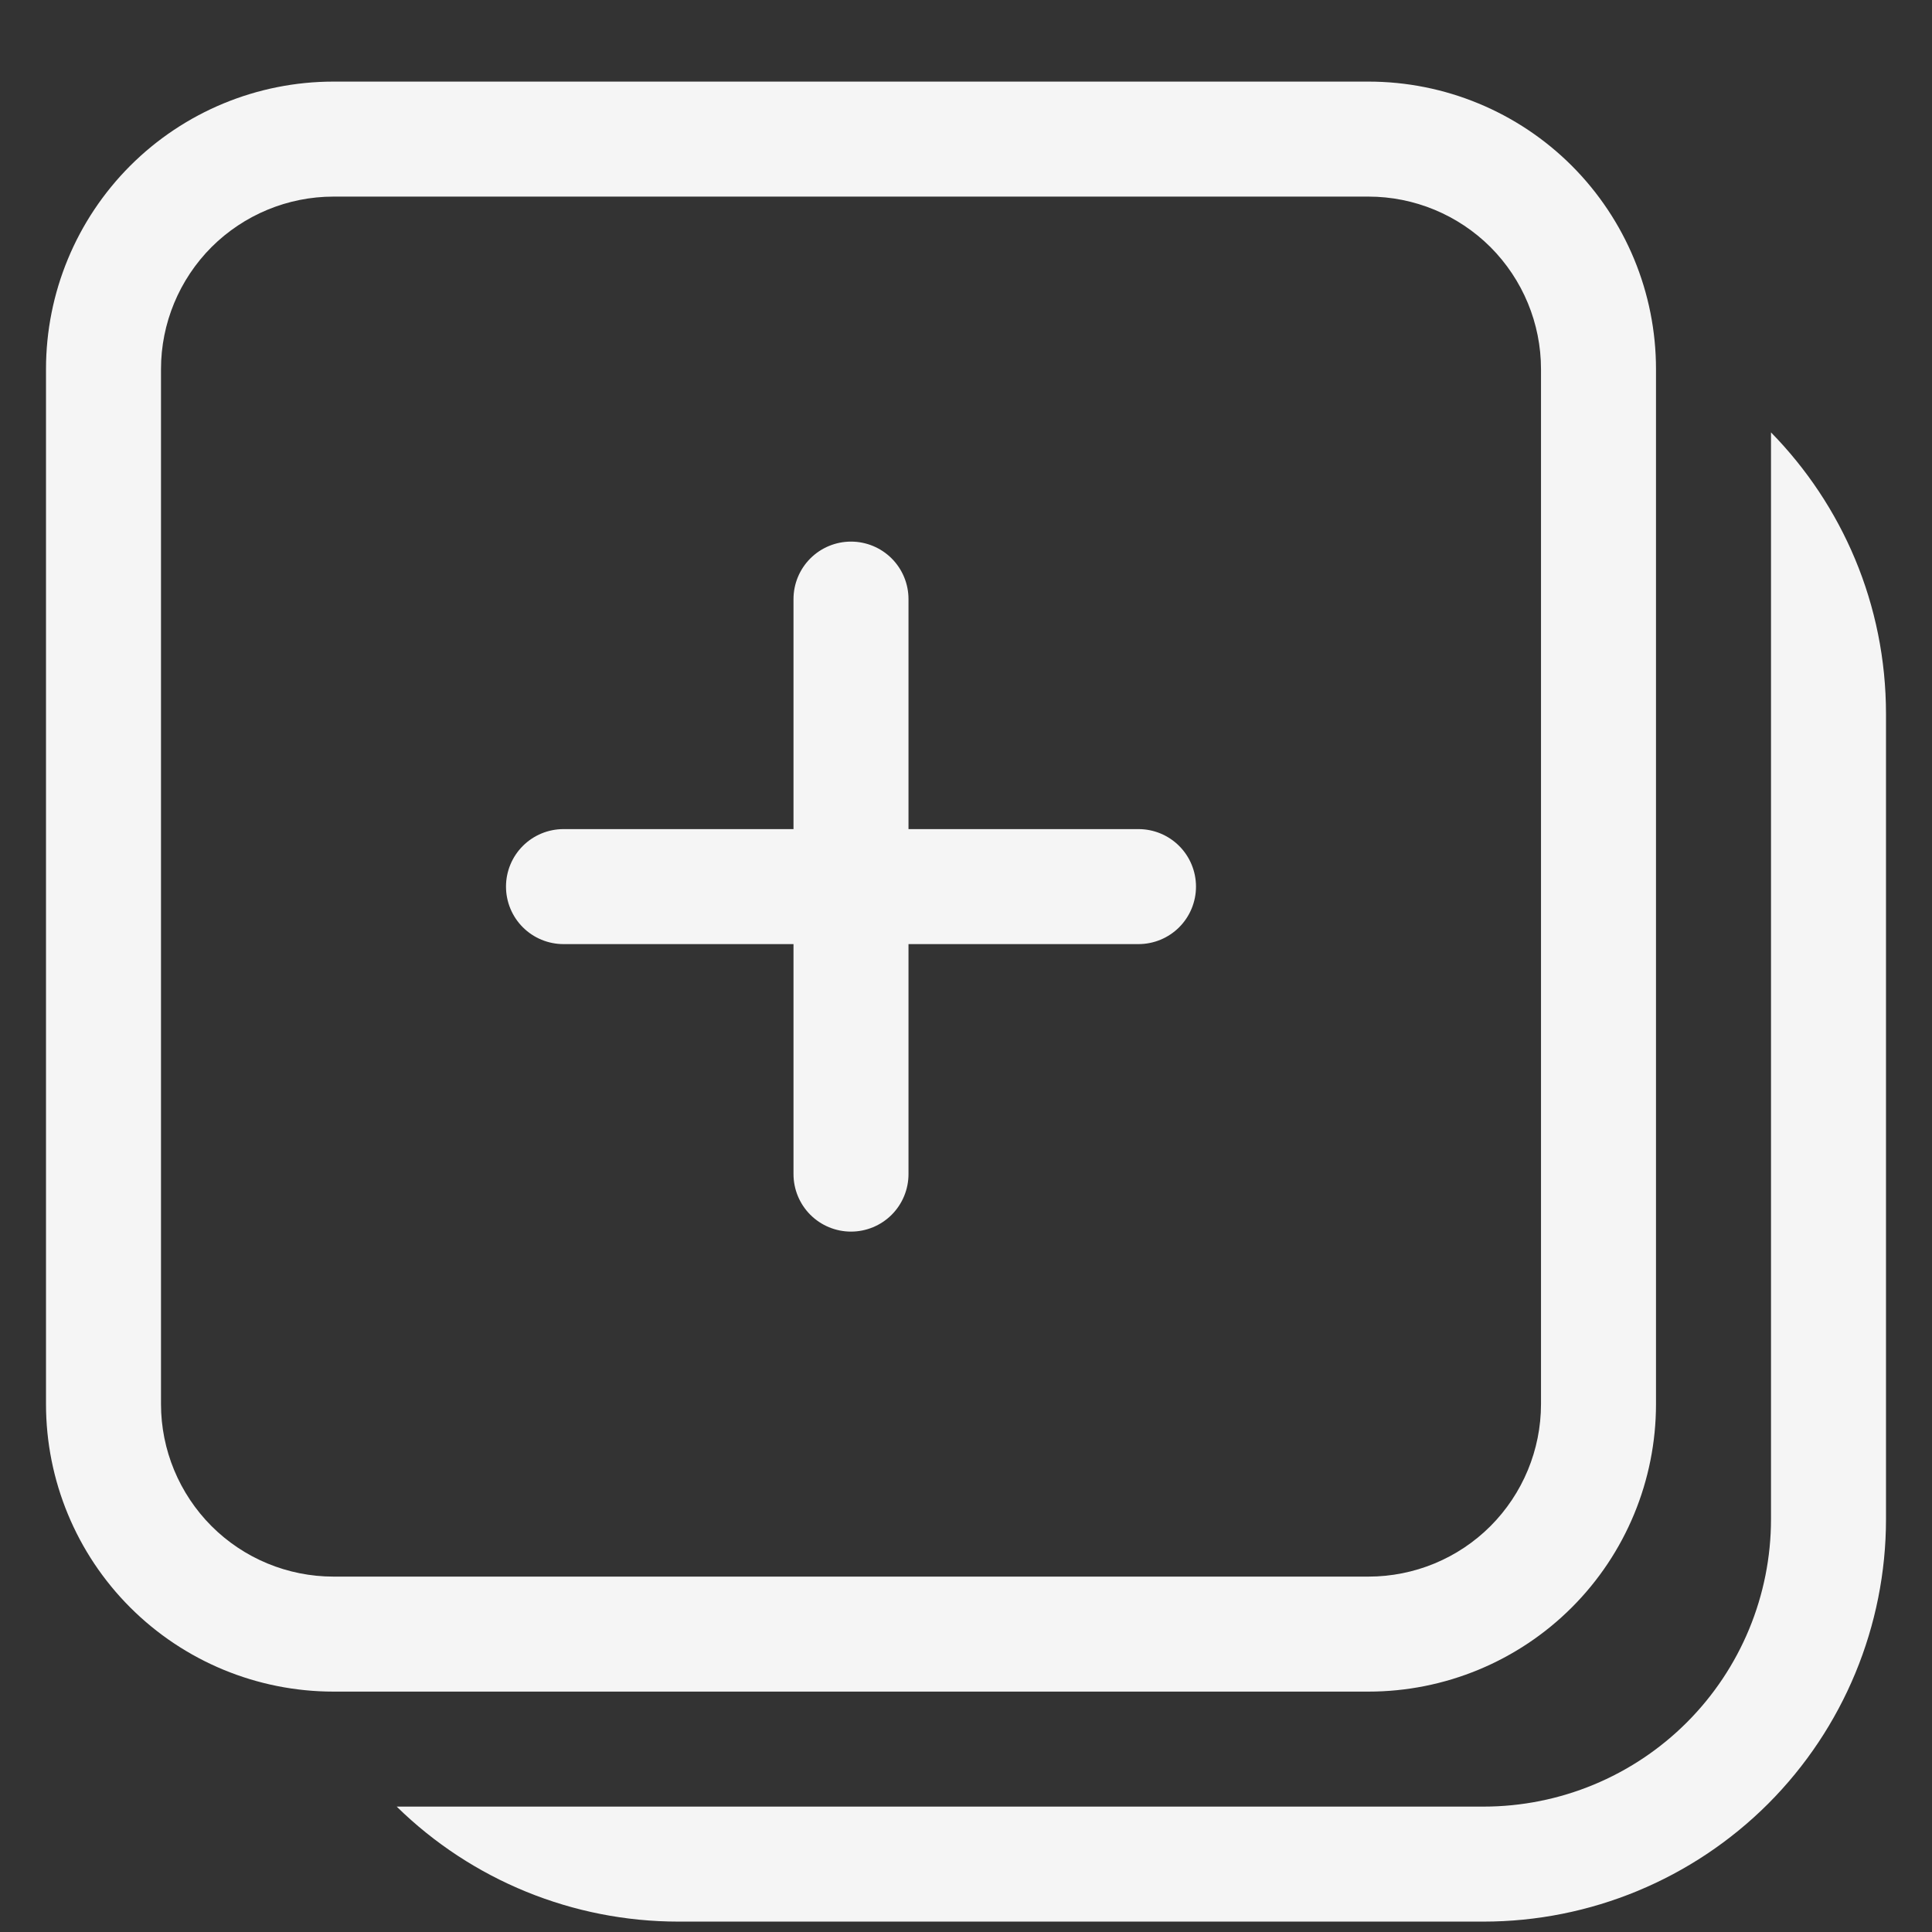 <svg width="21" height="21" viewBox="0 0 21 21" fill="none" xmlns="http://www.w3.org/2000/svg">
<rect x="0" y="0" width="21" height="21" fill="#333333" stroke="none"/>
<path d="M9.875 6.512C9.875 6.346 9.809 6.187 9.692 6.07C9.575 5.953 9.416 5.887 9.25 5.887C9.084 5.887 8.925 5.953 8.808 6.07C8.691 6.187 8.625 6.346 8.625 6.512V9.012H6.125C5.959 9.012 5.8 9.078 5.683 9.195C5.566 9.312 5.5 9.471 5.5 9.637C5.5 9.803 5.566 9.962 5.683 10.079C5.8 10.196 5.959 10.262 6.125 10.262H8.625V12.762C8.625 12.928 8.691 13.087 8.808 13.204C8.925 13.321 9.084 13.387 9.25 13.387C9.416 13.387 9.575 13.321 9.692 13.204C9.809 13.087 9.875 12.928 9.875 12.762V10.262H12.375C12.541 10.262 12.7 10.196 12.817 10.079C12.934 9.962 13 9.803 13 9.637C13 9.471 12.934 9.312 12.817 9.195C12.7 9.078 12.541 9.012 12.375 9.012H9.875V6.512ZM3.625 0.887C2.796 0.887 2.001 1.216 1.415 1.802C0.829 2.389 0.5 3.183 0.5 4.012V15.262C0.5 16.091 0.829 16.886 1.415 17.472C2.001 18.058 2.796 18.387 3.625 18.387H14.875C15.704 18.387 16.499 18.058 17.085 17.472C17.671 16.886 18 16.091 18 15.262V4.012C18 3.183 17.671 2.389 17.085 1.802C16.499 1.216 15.704 0.887 14.875 0.887H3.625ZM1.75 4.012C1.75 3.515 1.948 3.038 2.299 2.686C2.651 2.335 3.128 2.137 3.625 2.137H14.875C15.372 2.137 15.849 2.335 16.201 2.686C16.552 3.038 16.75 3.515 16.75 4.012V15.262C16.75 15.759 16.552 16.236 16.201 16.588C15.849 16.94 15.372 17.137 14.875 17.137H3.625C3.128 17.137 2.651 16.94 2.299 16.588C1.948 16.236 1.75 15.759 1.75 15.262V4.012ZM7.375 20.887C6.23 20.887 5.13 20.439 4.312 19.637H16.125C16.954 19.637 17.749 19.308 18.335 18.722C18.921 18.136 19.25 17.341 19.25 16.512V4.7C20.024 5.49 20.5 6.57 20.5 7.762V16.512C20.5 17.672 20.039 18.785 19.219 19.606C18.398 20.426 17.285 20.887 16.125 20.887H7.375Z" fill="#F5F5F5"/>
</svg>
